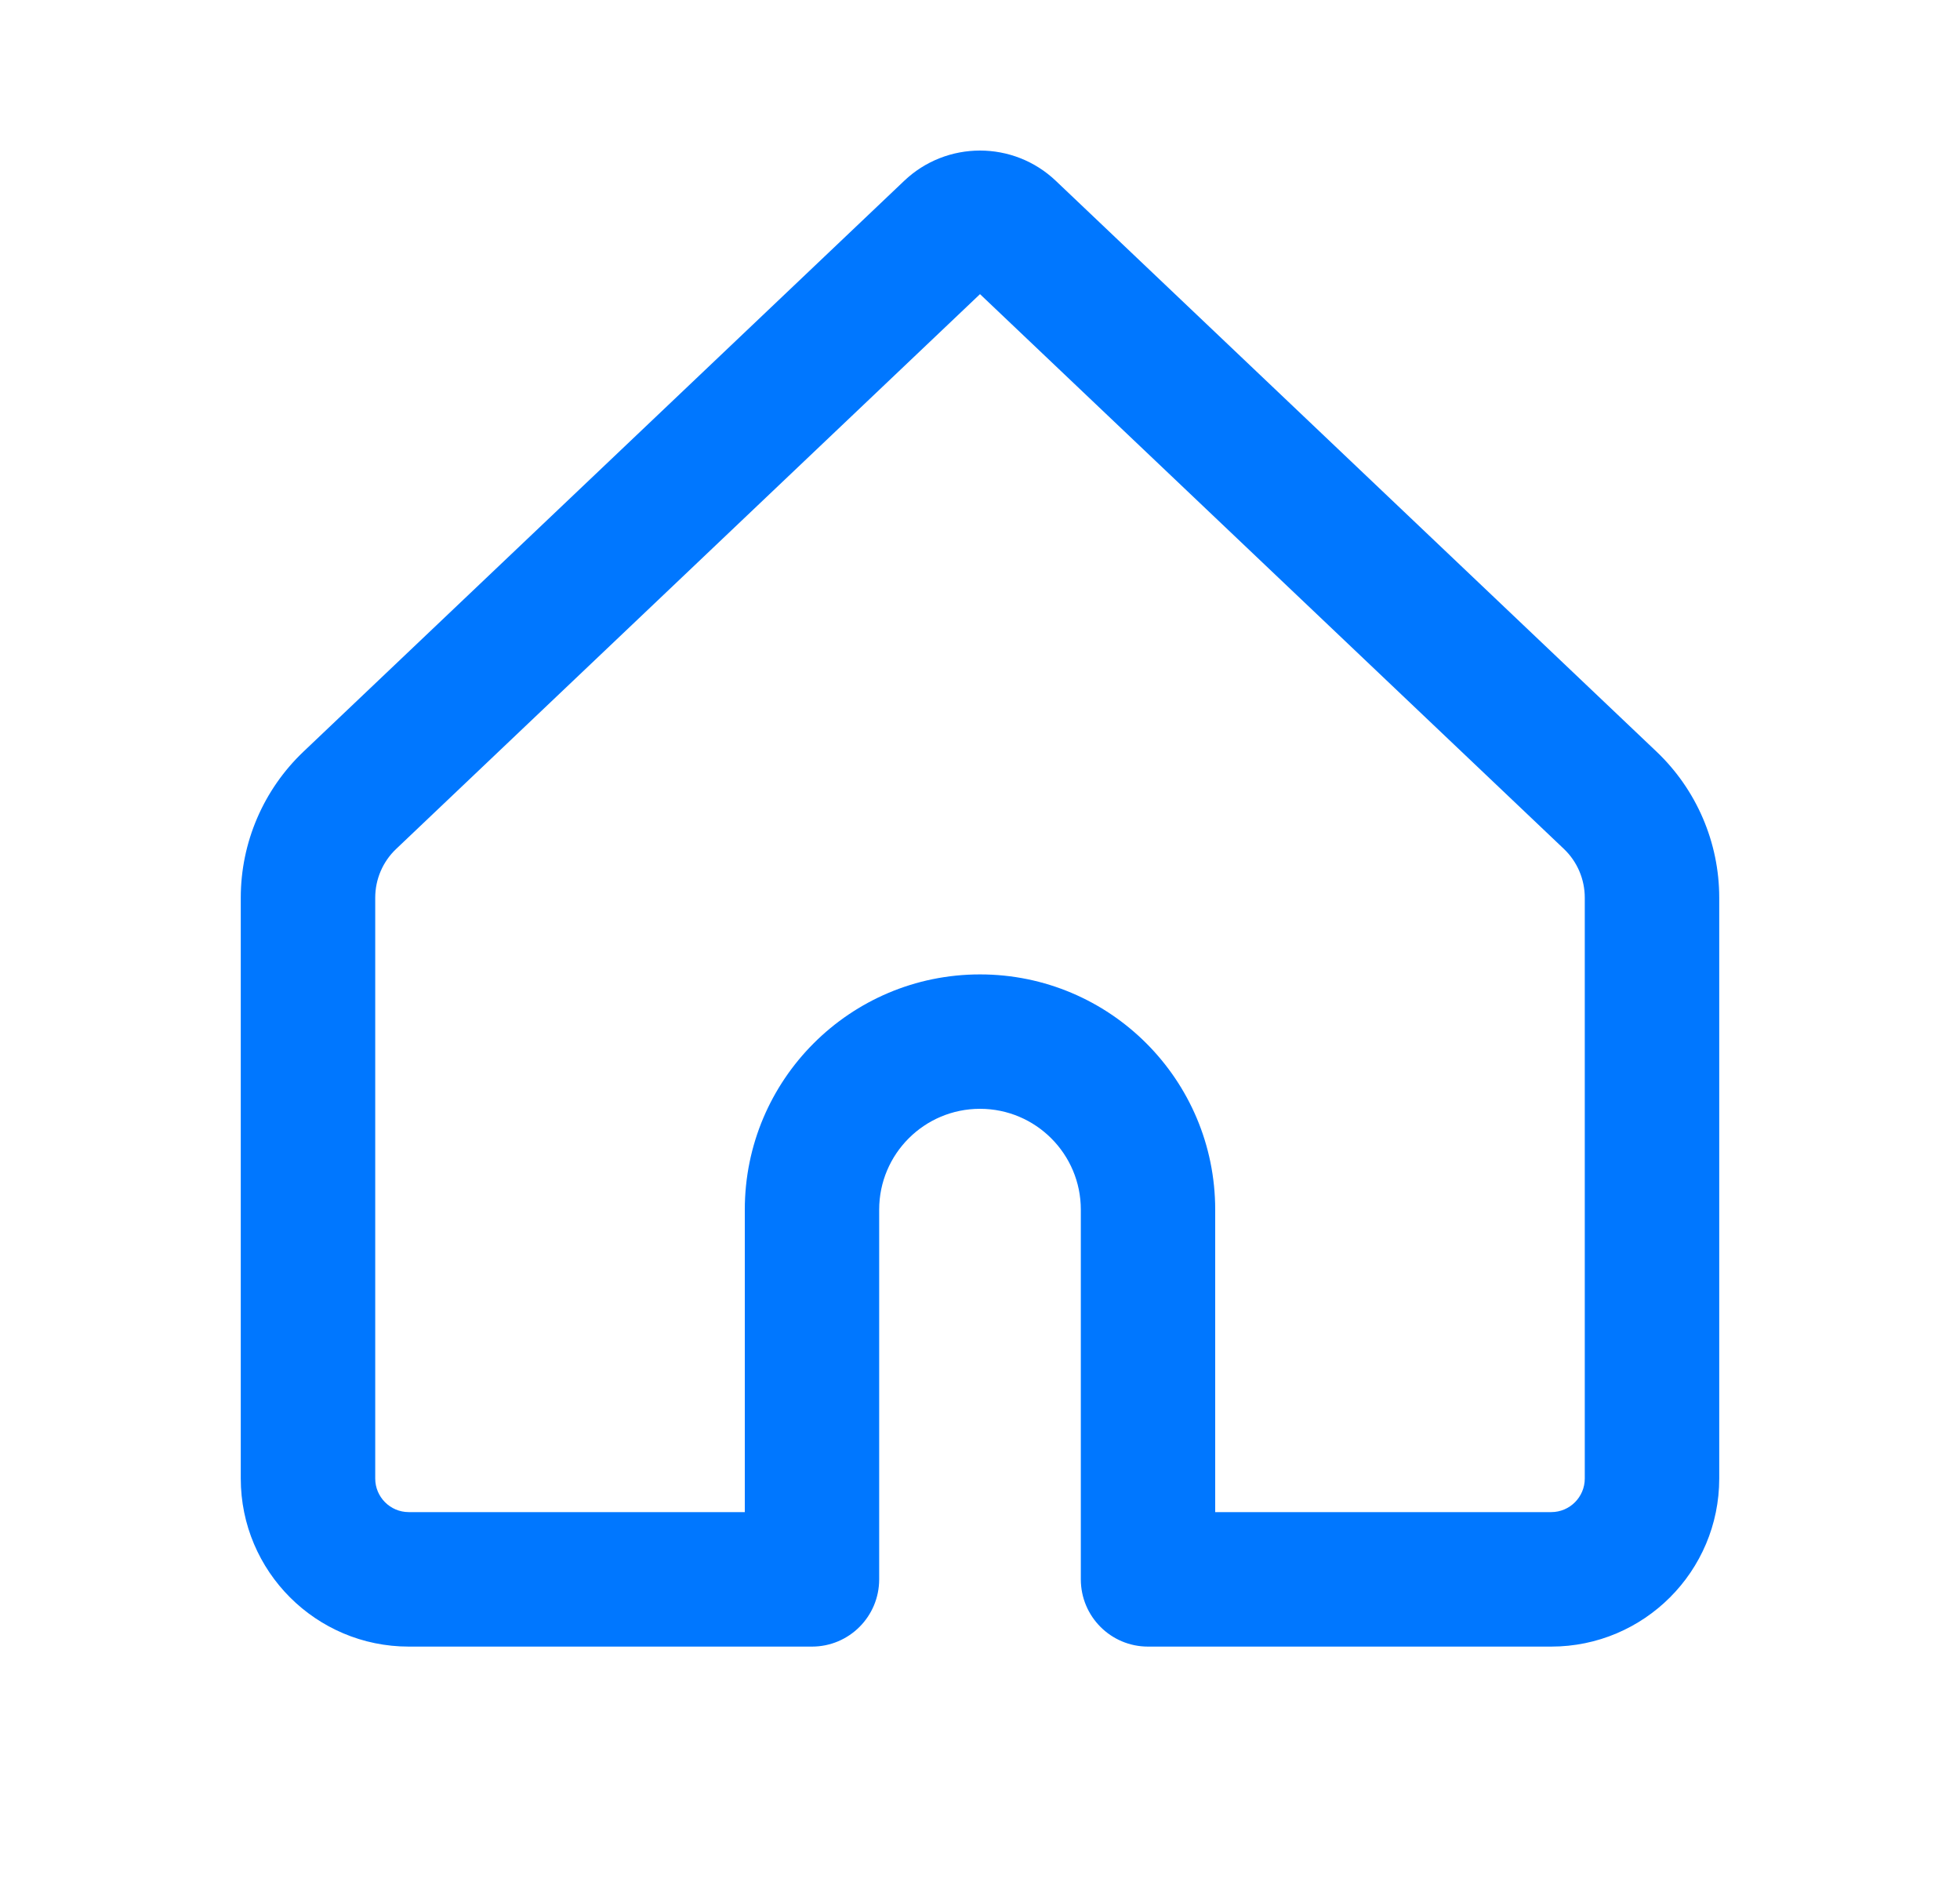 <svg width="25" height="24" viewBox="0 0 25 24" fill="none" xmlns="http://www.w3.org/2000/svg">
<path d="M13.468 2.307L21.128 9.584C21.639 10.069 21.929 10.743 21.929 11.448V18.855C21.929 20.038 20.969 20.998 19.786 20.998H14.643C14.169 20.998 13.786 20.614 13.786 20.14V15.426C13.786 14.716 13.21 14.14 12.5 14.14C11.79 14.14 11.214 14.716 11.214 15.426V20.14C11.214 20.614 10.831 20.998 10.357 20.998H5.214C4.031 20.998 3.071 20.038 3.071 18.855V11.448C3.071 10.743 3.361 10.069 3.872 9.584L11.532 2.307C12.074 1.791 12.926 1.791 13.468 2.307ZM12.5 3.751L5.053 10.826C4.882 10.988 4.786 11.213 4.786 11.448V18.855C4.786 19.091 4.978 19.283 5.214 19.283H9.5V15.426C9.5 13.769 10.843 12.426 12.5 12.426C14.157 12.426 15.5 13.769 15.5 15.426V19.283H19.786C20.022 19.283 20.214 19.091 20.214 18.855V11.448C20.214 11.213 20.118 10.988 19.948 10.826L12.5 3.751Z" fill="#0077FF"/>
</svg>
